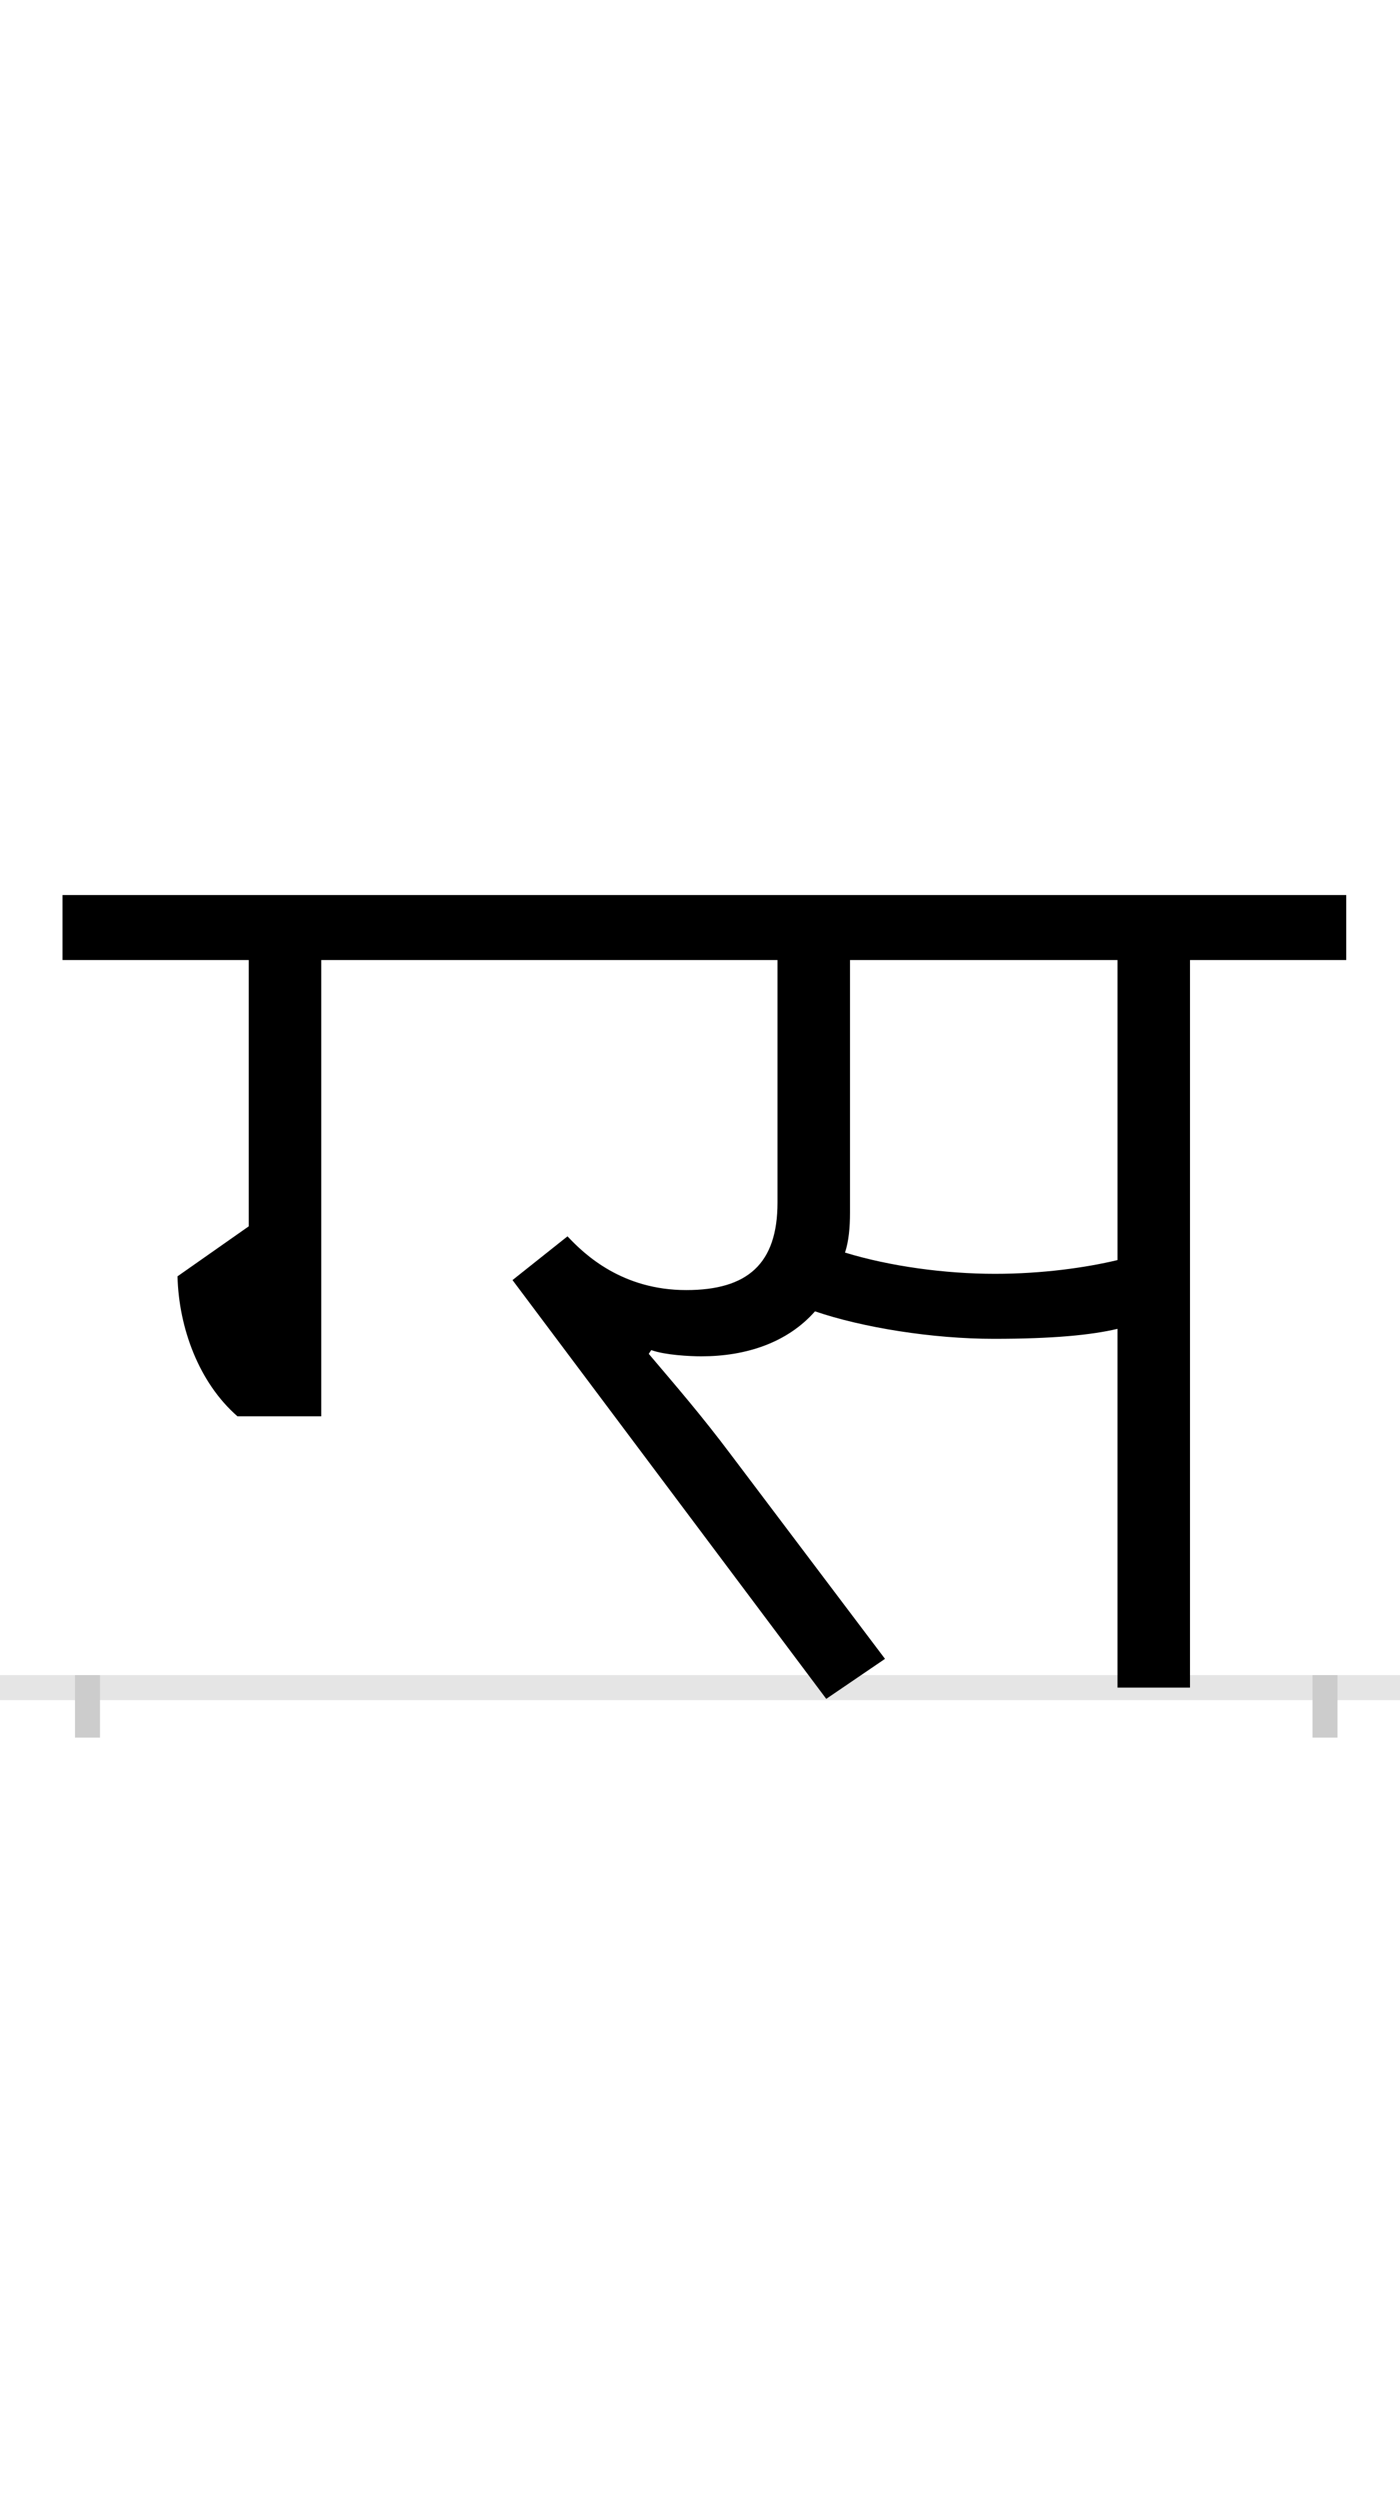 <?xml version="1.0" encoding="UTF-8"?>
<svg height="200.0" version="1.1" width="112.0" xmlns="http://www.w3.org/2000/svg" xmlns:xlink="http://www.w3.org/1999/xlink">
 <rect width="100%" height="100%" fill="#808080" stroke="none"/>
 <path d="M0,0 l112,0 l0,200 l-112,0 Z M0,0" fill="rgb(255,255,255)" transform="matrix(1,0,0,-1,0.0,200.0)"/>
 <path d="M0,0 l112,0" fill="none" stroke="rgb(229,229,229)" stroke-width="2" transform="matrix(1,0,0,-1,0.0,135.0)"/>
 <path d="M0,1 l0,-5" fill="none" stroke="rgb(204,204,204)" stroke-width="2" transform="matrix(1,0,0,-1,7.0,135.0)"/>
 <path d="M0,1 l0,-5" fill="none" stroke="rgb(204,204,204)" stroke-width="2" transform="matrix(1,0,0,-1,106.0,135.0)"/>
 <path d="M726,331 c-40,0,-84,6,-120,17 c3,9,4,20,4,32 l0,202 l214,0 l0,-240 c-25,-6,-60,-11,-98,-11 Z M451,270 c11,-4,31,-5,40,-5 c36,0,69,11,91,36 c38,-13,94,-22,143,-22 c47,0,78,3,99,8 l0,-287 l58,0 l0,582 l125,0 l0,52 l-1027,0 l0,-52 l149,0 l0,-213 l-57,-40 c1,-41,17,-85,48,-112 l67,0 l0,365 l365,0 l0,-194 c0,-49,-24,-70,-73,-70 c-51,0,-81,28,-95,43 l-44,-35 l251,-335 l47,32 l-123,163 c-24,32,-44,55,-66,81 Z M451,270" fill="rgb(0,0,0)" transform="matrix(0.1,0.0,0.0,-0.1,7.0,135.0)"/>
</svg>